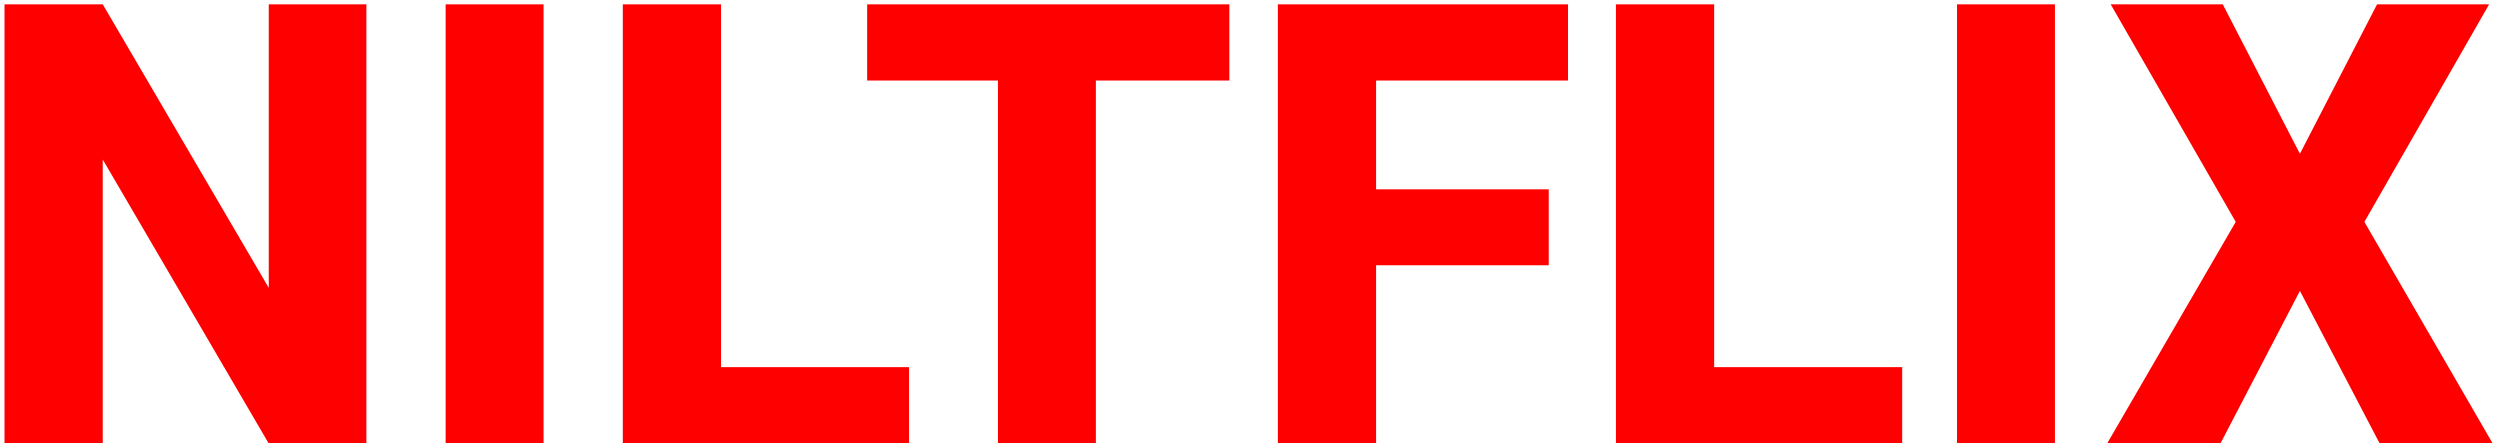 <svg width="316" height="56" viewBox="0 0 316 56" fill="none" xmlns="http://www.w3.org/2000/svg">
<path d="M46.312 0.547V56H33.934L12.986 20.161V56H0.57V0.547H12.986L33.972 36.386V0.547H46.312ZM68.706 0.547V56H56.328V0.547H68.706ZM114.904 46.402V56H86.911V46.402H114.904ZM91.139 0.547V56H78.723V0.547H91.139ZM138.518 0.547V56H126.14V0.547H138.518ZM155.39 0.547V10.183H109.61V0.547H155.39ZM173.938 0.547V56H161.521V0.547H173.938ZM195.761 23.932V33.529H170.472V23.932H195.761ZM198.198 0.547V10.183H170.472V0.547H198.198ZM240.436 46.402V56H212.442V46.402H240.436ZM216.67 0.547V56H204.254V0.547H216.67ZM259.745 0.547V56H247.367V0.547H259.745ZM280.959 0.547L290.709 19.438L300.459 0.547H314.627L298.859 28.045L315.046 56H300.764L290.709 36.767L280.692 56H266.372L282.597 28.045L266.791 0.547H280.959Z" fill="#FF0000"/>
</svg>
